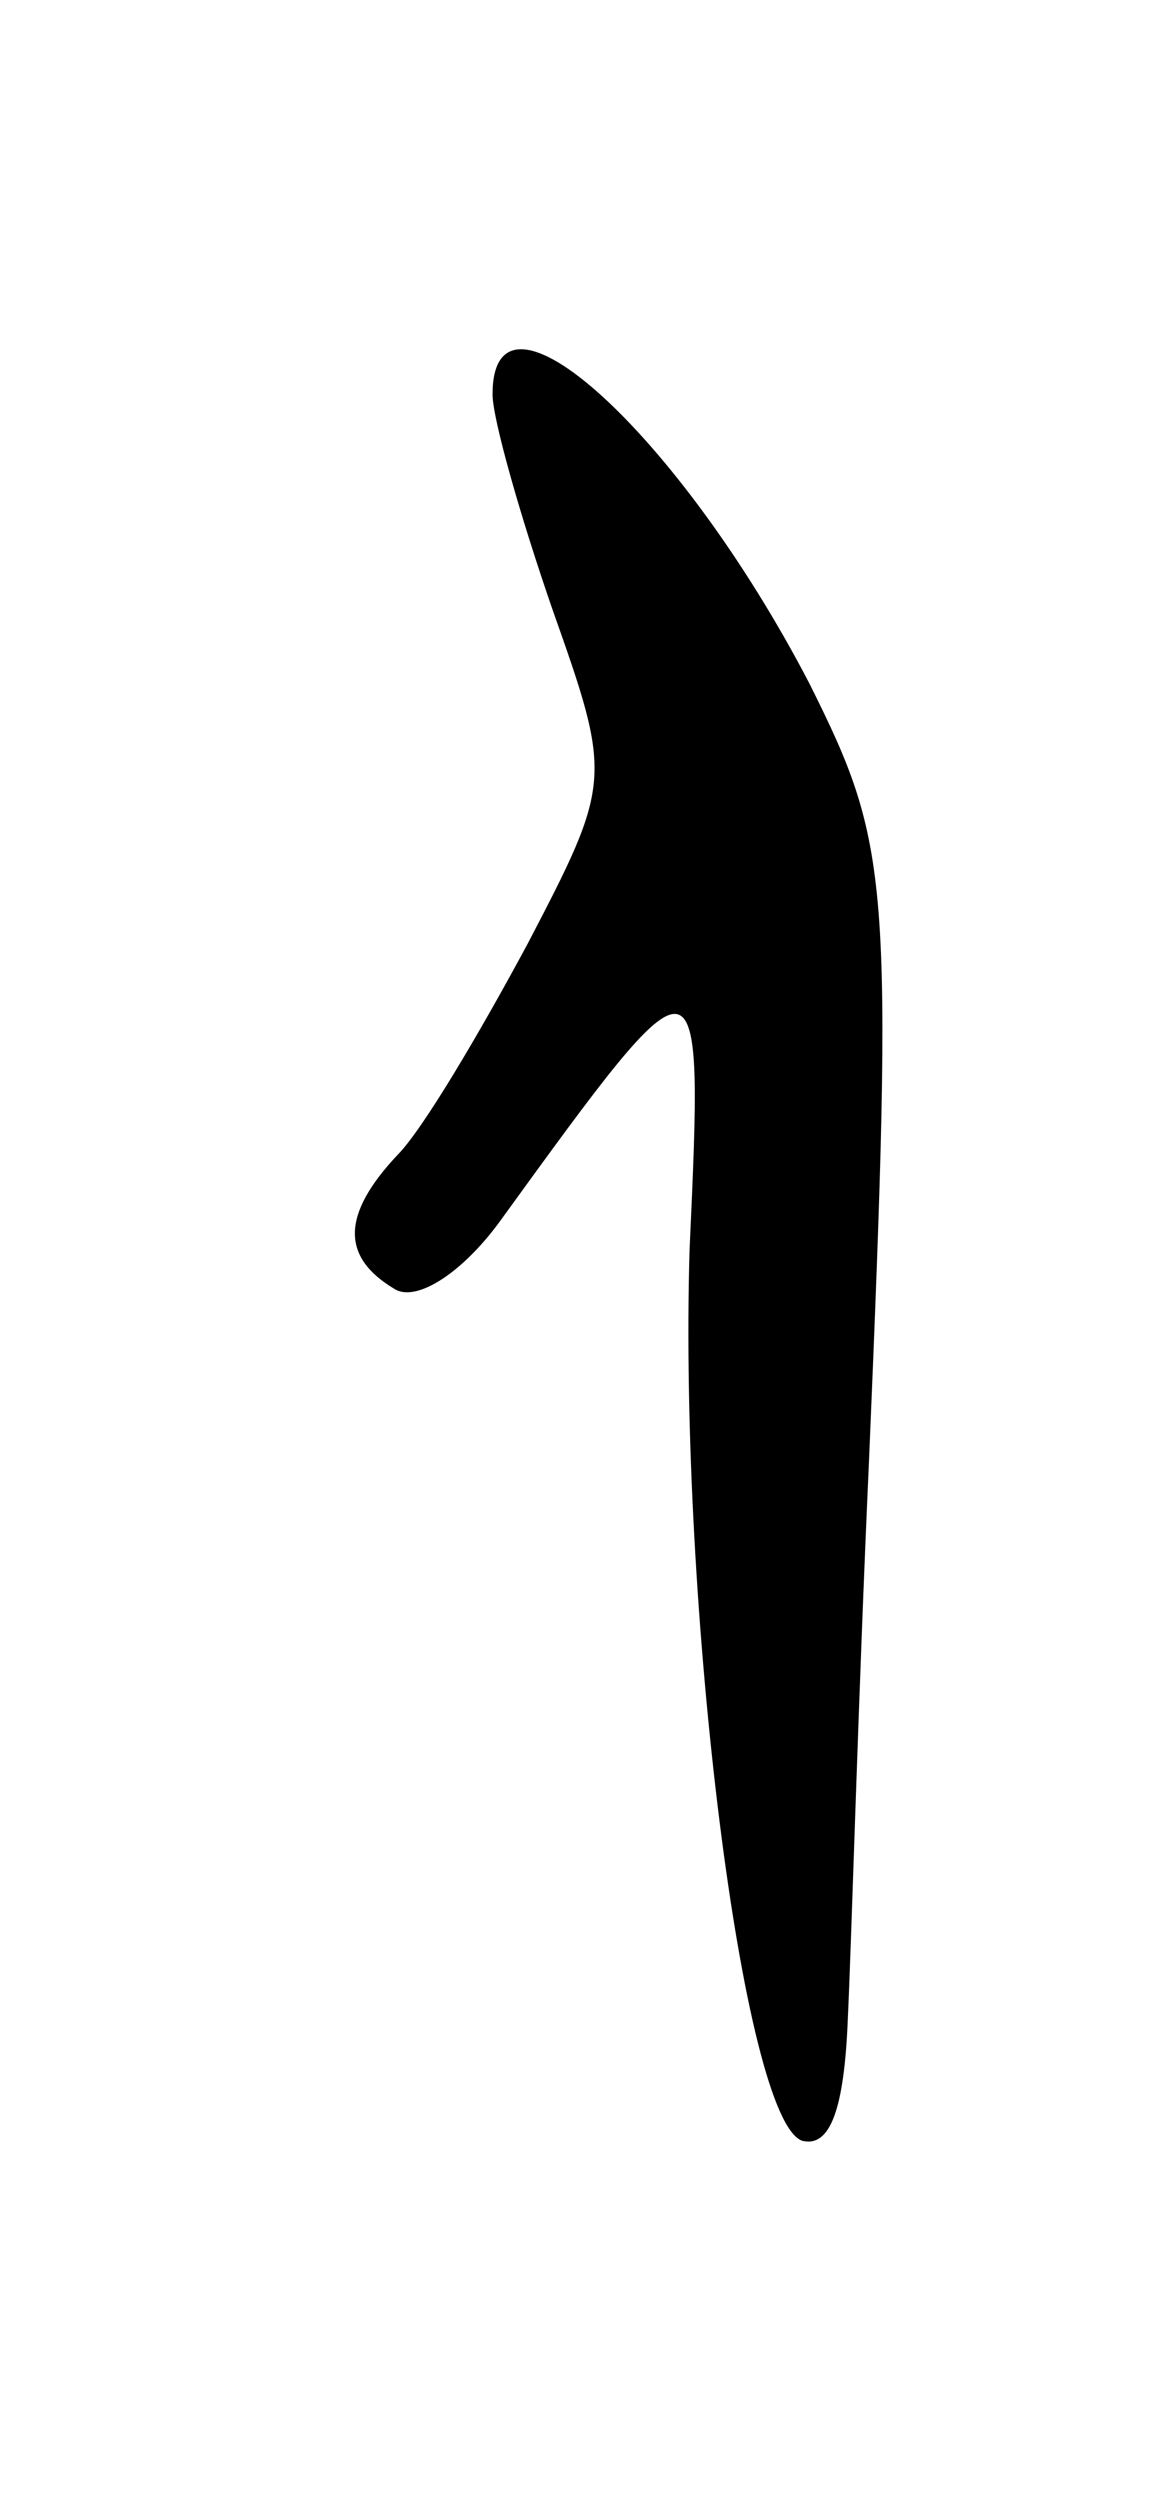 <svg version="1.0" xmlns="http://www.w3.org/2000/svg"
 width="33pt" height="71pt" viewBox="0 0 33 71"
 preserveAspectRatio="xMidYMid meet">
<g transform="translate(0,71) scale(0.1,-0.1)"
fill="#000000" stroke="none">
<path d="M140 598 c0 -7 8 -35 17 -61 17 -48 17 -49 -7 -95 -14 -26 -30 -53
-37 -60 -16 -17 -16 -29 -1 -38 6 -4 19 4 30 19 58 80 58 80 54 -8 -3 -101 15
-247 32 -253 8 -2 12 9 13 35 1 21 3 92 6 158 7 166 6 175 -17 221 -37 71 -90
119 -90 82z"/>
</g>
</svg>

